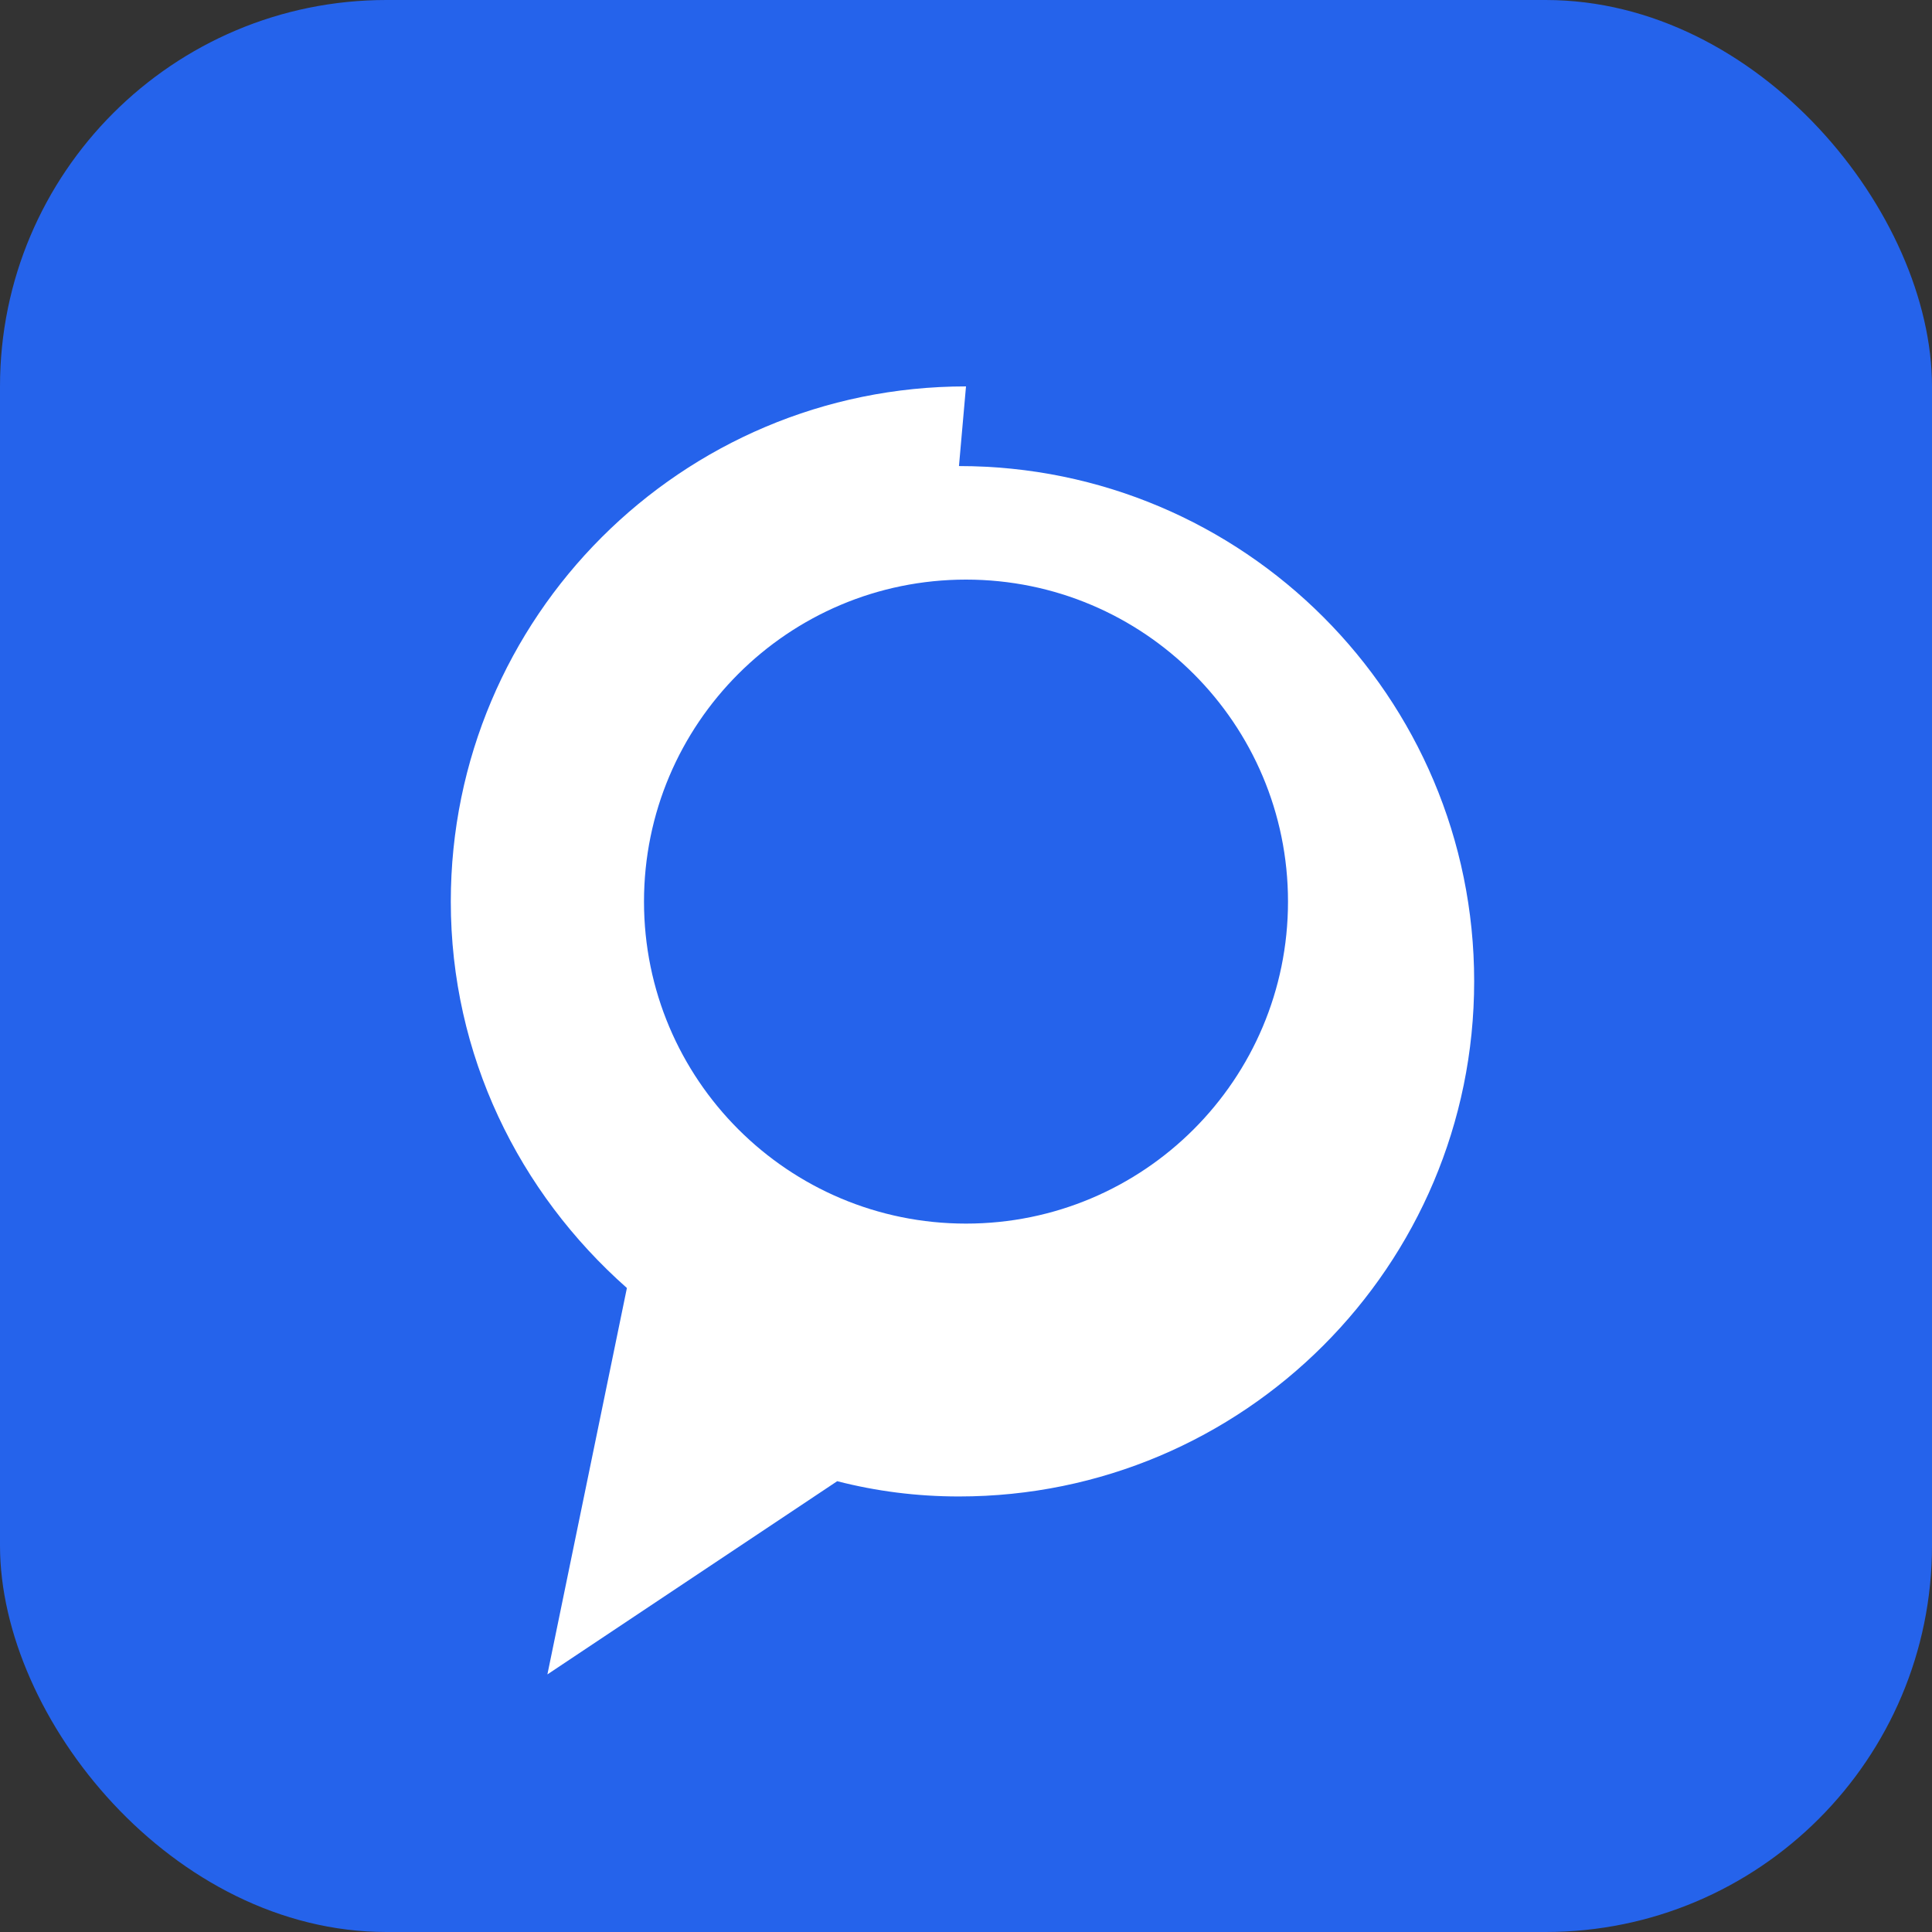 <svg xmlns="http://www.w3.org/2000/svg" viewBox="0 0 120 120">
  <rect x="0" y="0" width="120" height="120" fill="#333333" stroke="none"/>
  <rect width="120" height="120" rx="24" fill="#2563eb" />
  <path d="M60 24c-17.673 0-32 14.327-32 32 0 9.533 4.222 18.063 10.938 24l-4.938 24 18-12c2.413.62 4.936.948 7.563.948 17.673 0 32-14.327 32-32s-14.327-32-32-32zm0 12c11.046 0 20 8.954 20 20s-8.954 20-20 20-20-8.954-20-20 8.954-20 20-20z" fill="#fff" />
</svg>
